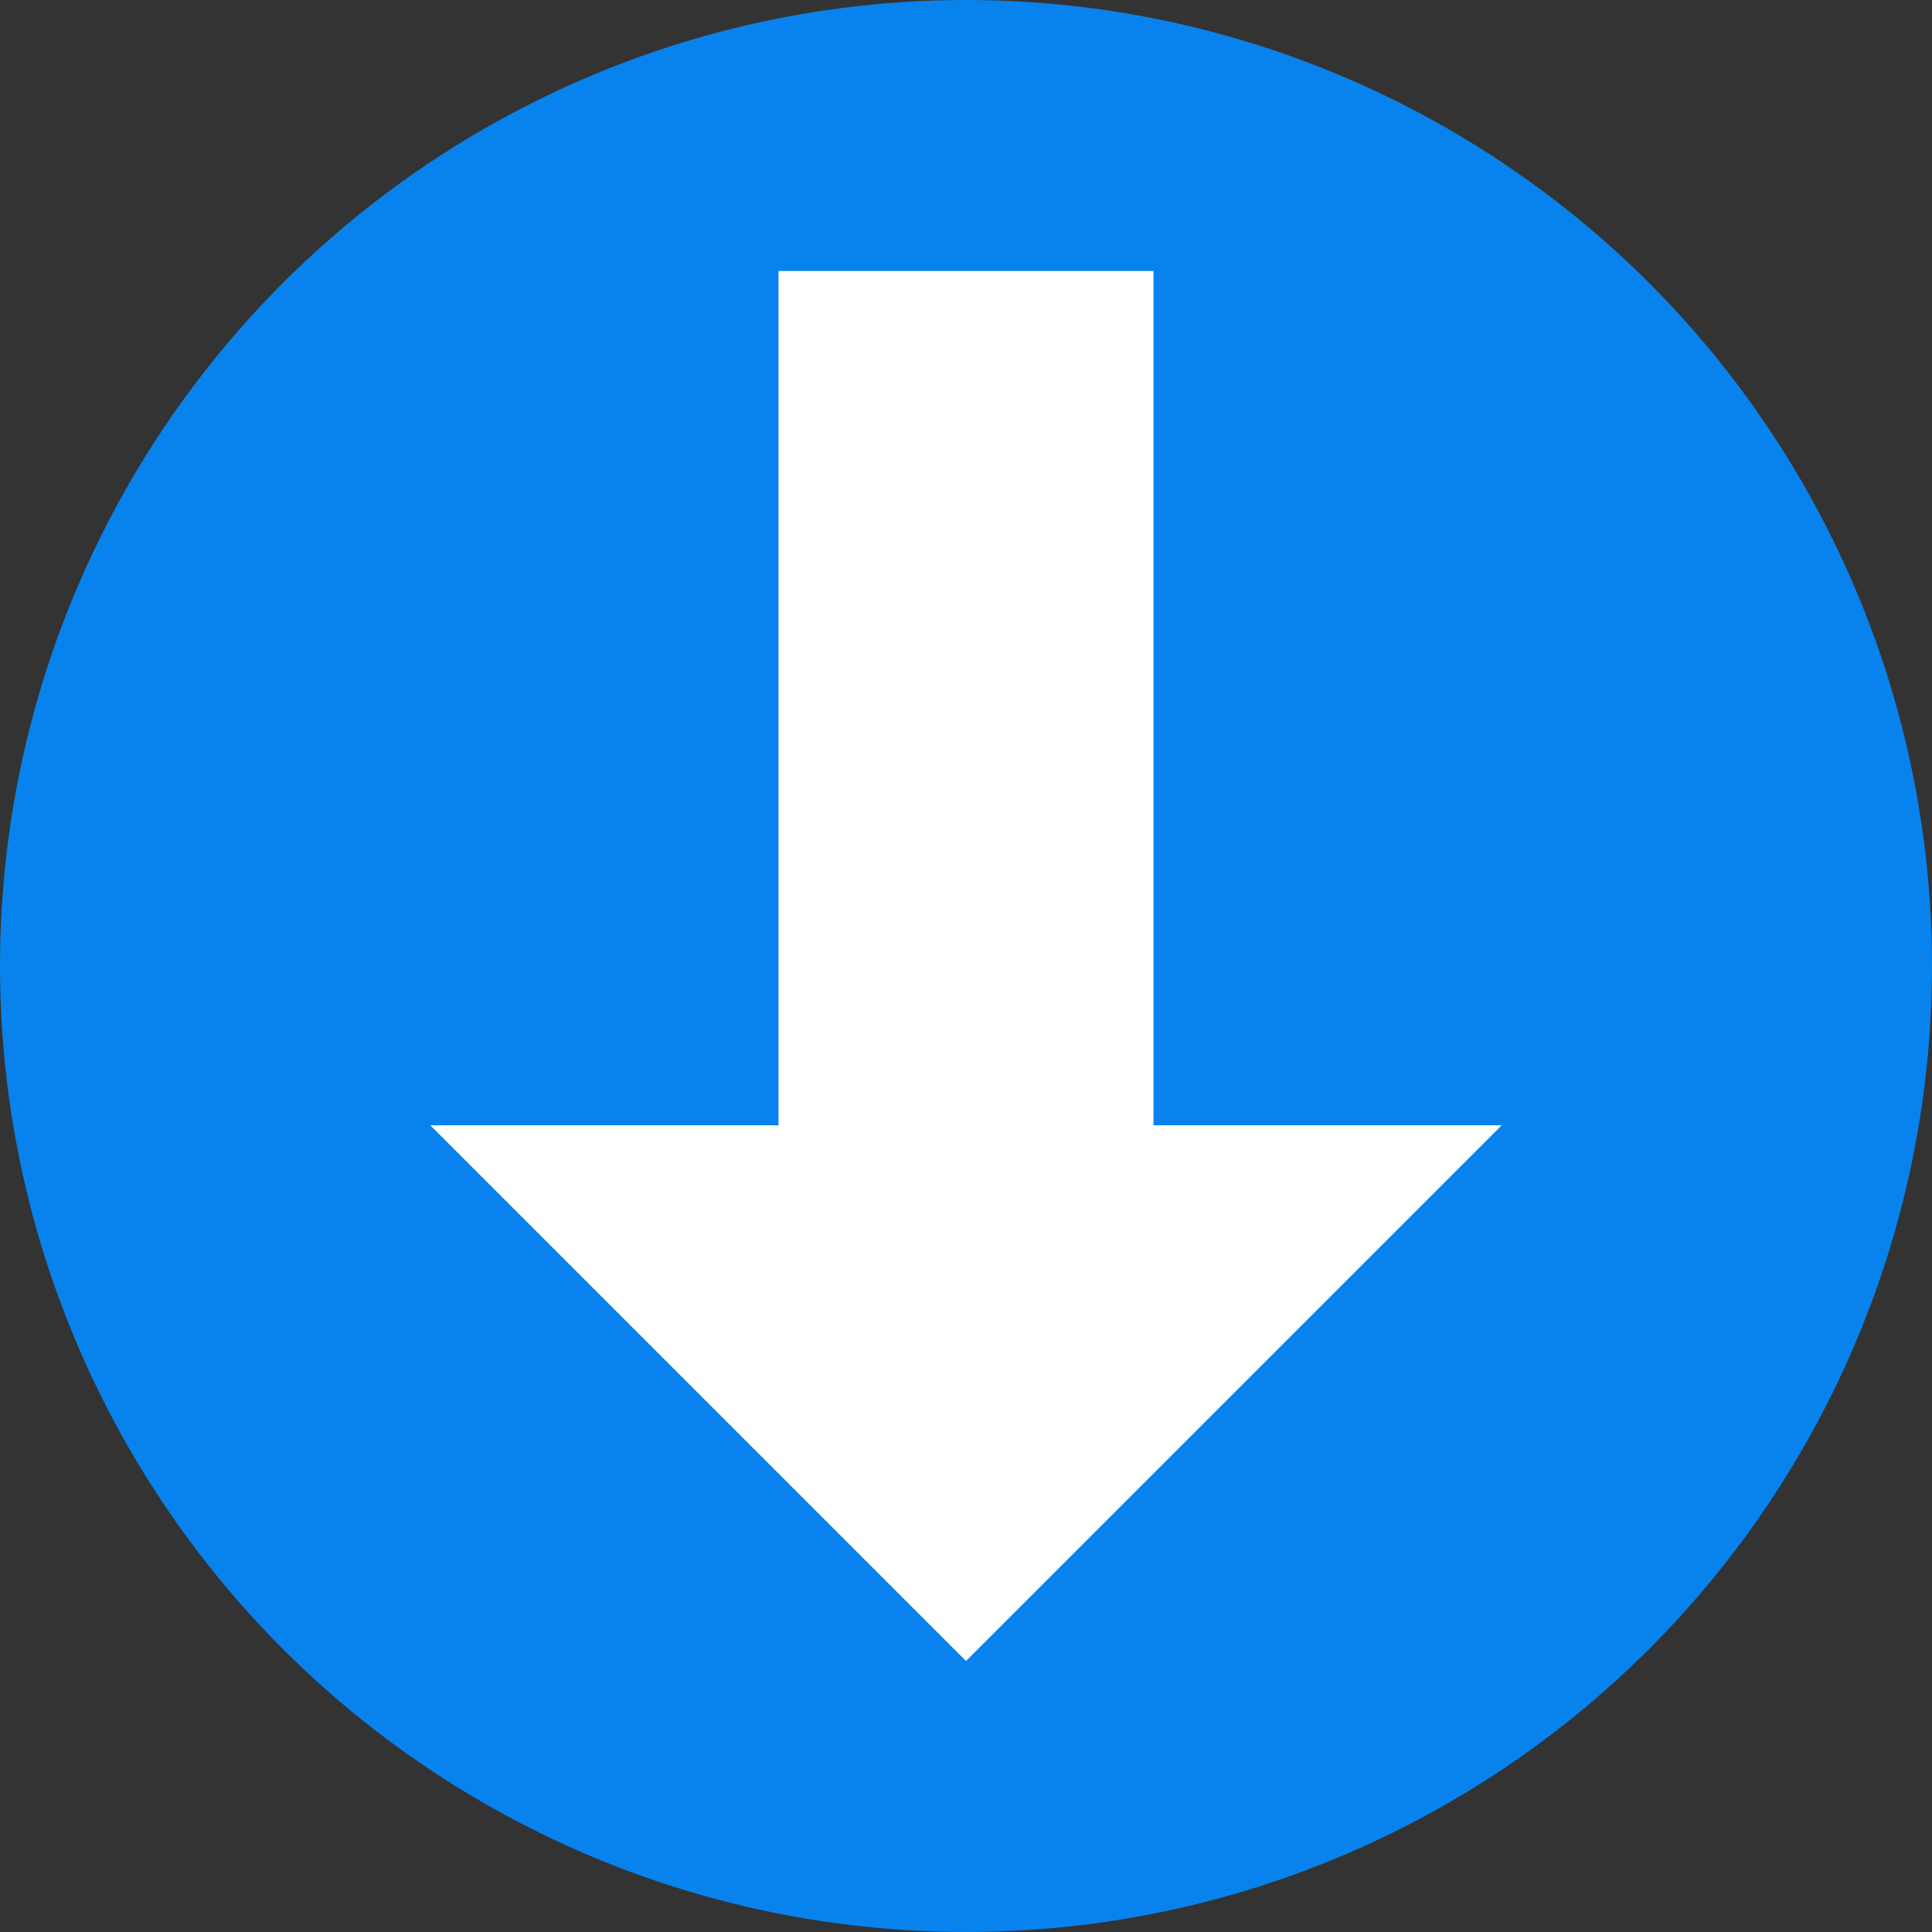 <?xml version="1.0" encoding="UTF-8" standalone="no"?><!DOCTYPE svg PUBLIC "-//W3C//DTD SVG 1.1//EN" "http://www.w3.org/Graphics/SVG/1.1/DTD/svg11.dtd"><svg width="100%" height="100%" viewBox="0 0 72 72" version="1.1" xmlns="http://www.w3.org/2000/svg" xmlns:xlink="http://www.w3.org/1999/xlink" xml:space="preserve" xmlns:serif="http://www.serif.com/" style="fill-rule:evenodd;clip-rule:evenodd;stroke-linejoin:round;stroke-miterlimit:2;"><rect x="0" y="0" width="72" height="72" fill="#333333" stroke="none"/><rect id="Low" x="0" y="0" width="72" height="72" style="fill:none;"/><clipPath id="_clip1"><rect x="0" y="0" width="72" height="72"/></clipPath><g clip-path="url(#_clip1)"><circle cx="36" cy="36" r="36" style="fill:#0883ed;"/><path d="M29.013,10.1l13.974,0l0,31.836l12.977,-0l-19.964,19.964l-19.964,-19.964l12.977,-0l-0,-31.836Z" style="fill:#fff;"/></g></svg>